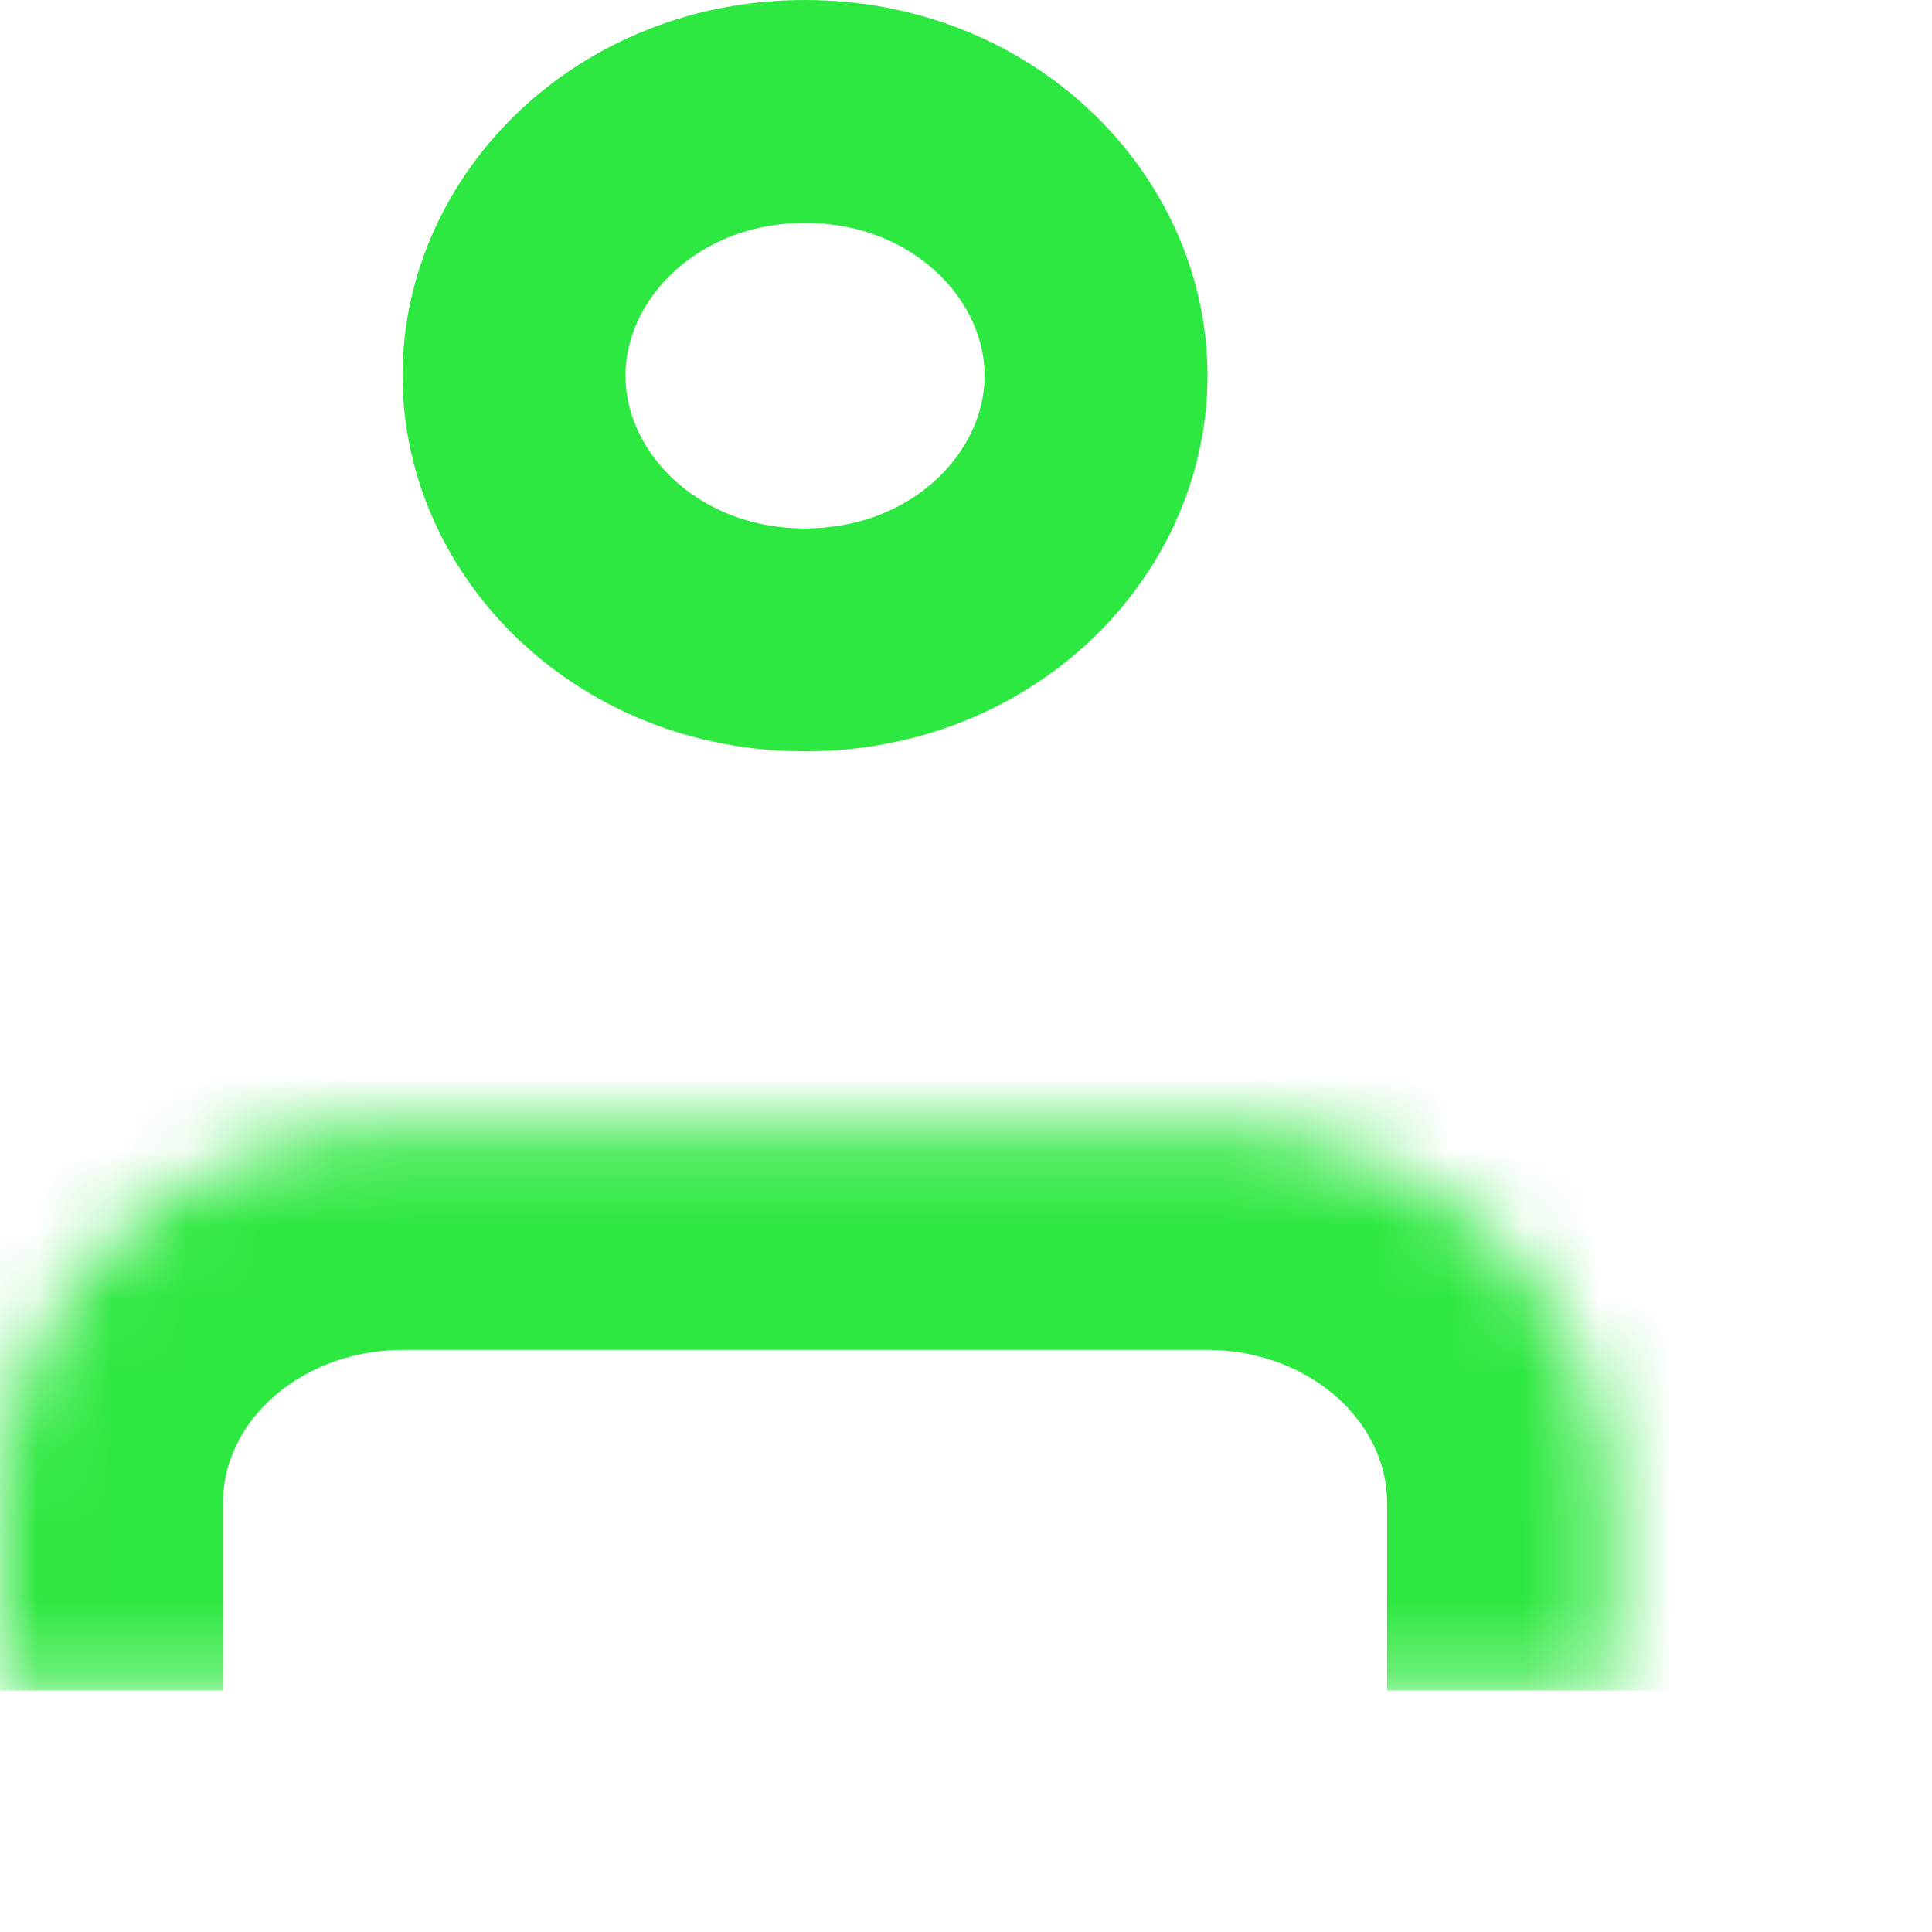 <svg width="26" height="26" viewBox="0 0 26 26" fill="none" xmlns="http://www.w3.org/2000/svg">
<mask id="path-1-inside-1_5_22" fill="white">
<path d="M21.667 22.75V20.222C21.667 18.881 21.096 17.596 20.08 16.647C19.064 15.699 17.687 15.167 16.25 15.167H5.417C3.98 15.167 2.602 15.699 1.587 16.647C0.571 17.596 0 18.881 0 20.222V22.75"/>
</mask>
<path d="M16.25 15.167V12.167V15.167ZM5.417 15.167L5.417 12.167L5.417 15.167ZM0 20.222H-3H0ZM24.667 22.75V20.222H18.667V22.75H24.667ZM24.667 20.222C24.667 18.016 23.726 15.946 22.127 14.454L18.033 18.841C18.466 19.245 18.667 19.747 18.667 20.222H24.667ZM22.127 14.454C20.535 12.969 18.418 12.167 16.25 12.167L16.25 18.167C16.955 18.167 17.593 18.43 18.033 18.841L22.127 14.454ZM16.25 12.167H5.417V18.167H16.25V12.167ZM5.417 12.167C3.249 12.167 1.131 12.969 -0.46 14.454L3.633 18.841C4.073 18.43 4.712 18.167 5.417 18.167L5.417 12.167ZM-0.46 14.454C-2.059 15.946 -3 18.016 -3 20.222L3 20.222C3 19.747 3.201 19.245 3.633 18.841L-0.46 14.454ZM-3 20.222V22.75H3V20.222H-3Z" fill="#2DE840" mask="url(#path-1-inside-1_5_22)"/>
<path d="M14.75 5.056C14.75 6.923 13.096 8.611 10.833 8.611C8.571 8.611 6.917 6.923 6.917 5.056C6.917 3.188 8.571 1.5 10.833 1.5C13.096 1.5 14.75 3.188 14.75 5.056Z" stroke="#2DE840" stroke-width="3"/>
</svg>
